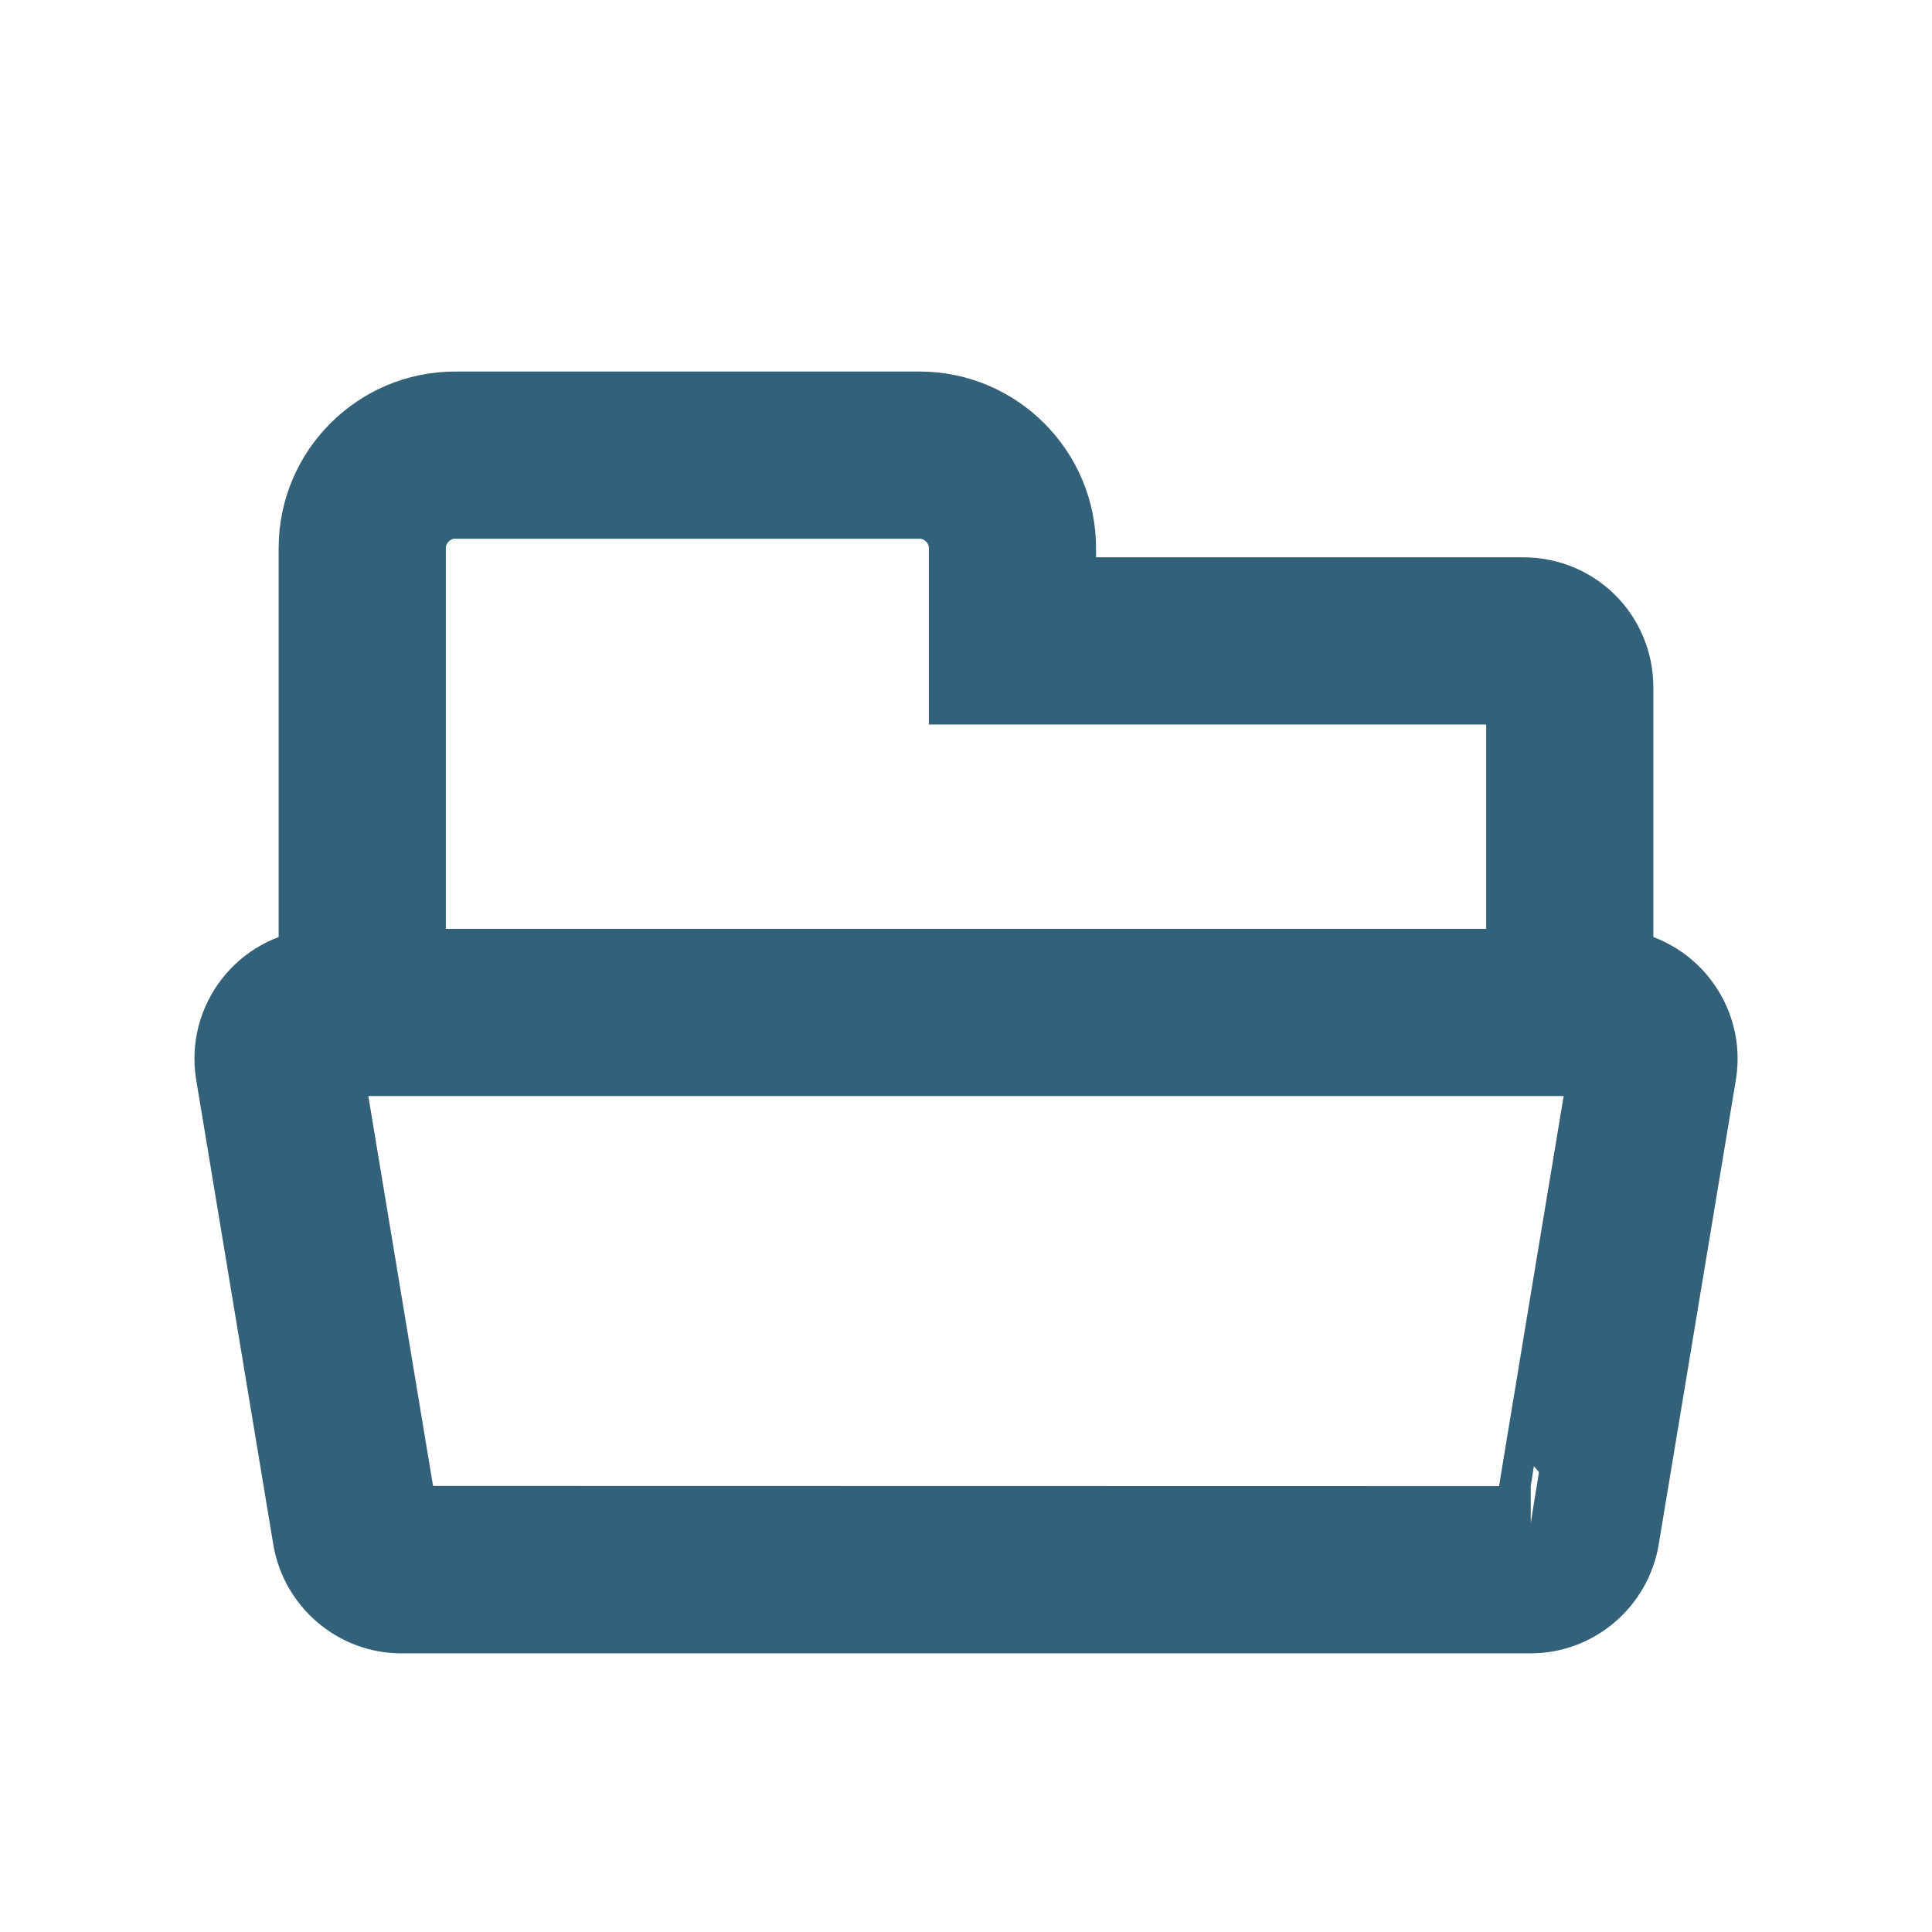 <svg width="26" height="26" viewBox="0 0 26 26" fill="none" xmlns="http://www.w3.org/2000/svg">
	<path fill-rule="evenodd" clip-rule="evenodd" d="M20.5 8H14.25V7.375C14.25 6.342 13.408 5.5 12.375 5.5H6.125C5.092 5.5 4.25 6.342 4.25 7.375V13.005C3.534 13.069 3.014 13.733 3.134 14.453L4.171 20.703C4.271 21.303 4.793 21.75 5.4 21.75H20.6C21.207 21.75 21.729 21.303 21.829 20.703L22.867 14.452C22.986 13.733 22.466 13.069 21.75 13.005V9.25C21.75 8.555 21.195 8 20.5 8ZM21.633 14.25H4.367L5.404 20.497C5.404 20.497 20.6 20.5 20.6 20.5C20.593 20.5 21.633 14.25 21.633 14.25ZM5.5 13H20.5V9.25H13V7.375C13 7.033 12.717 6.75 12.375 6.75H6.125C5.783 6.75 5.5 7.033 5.5 7.375V13Z" fill="#336179" stroke="#336179"/>
</svg>

